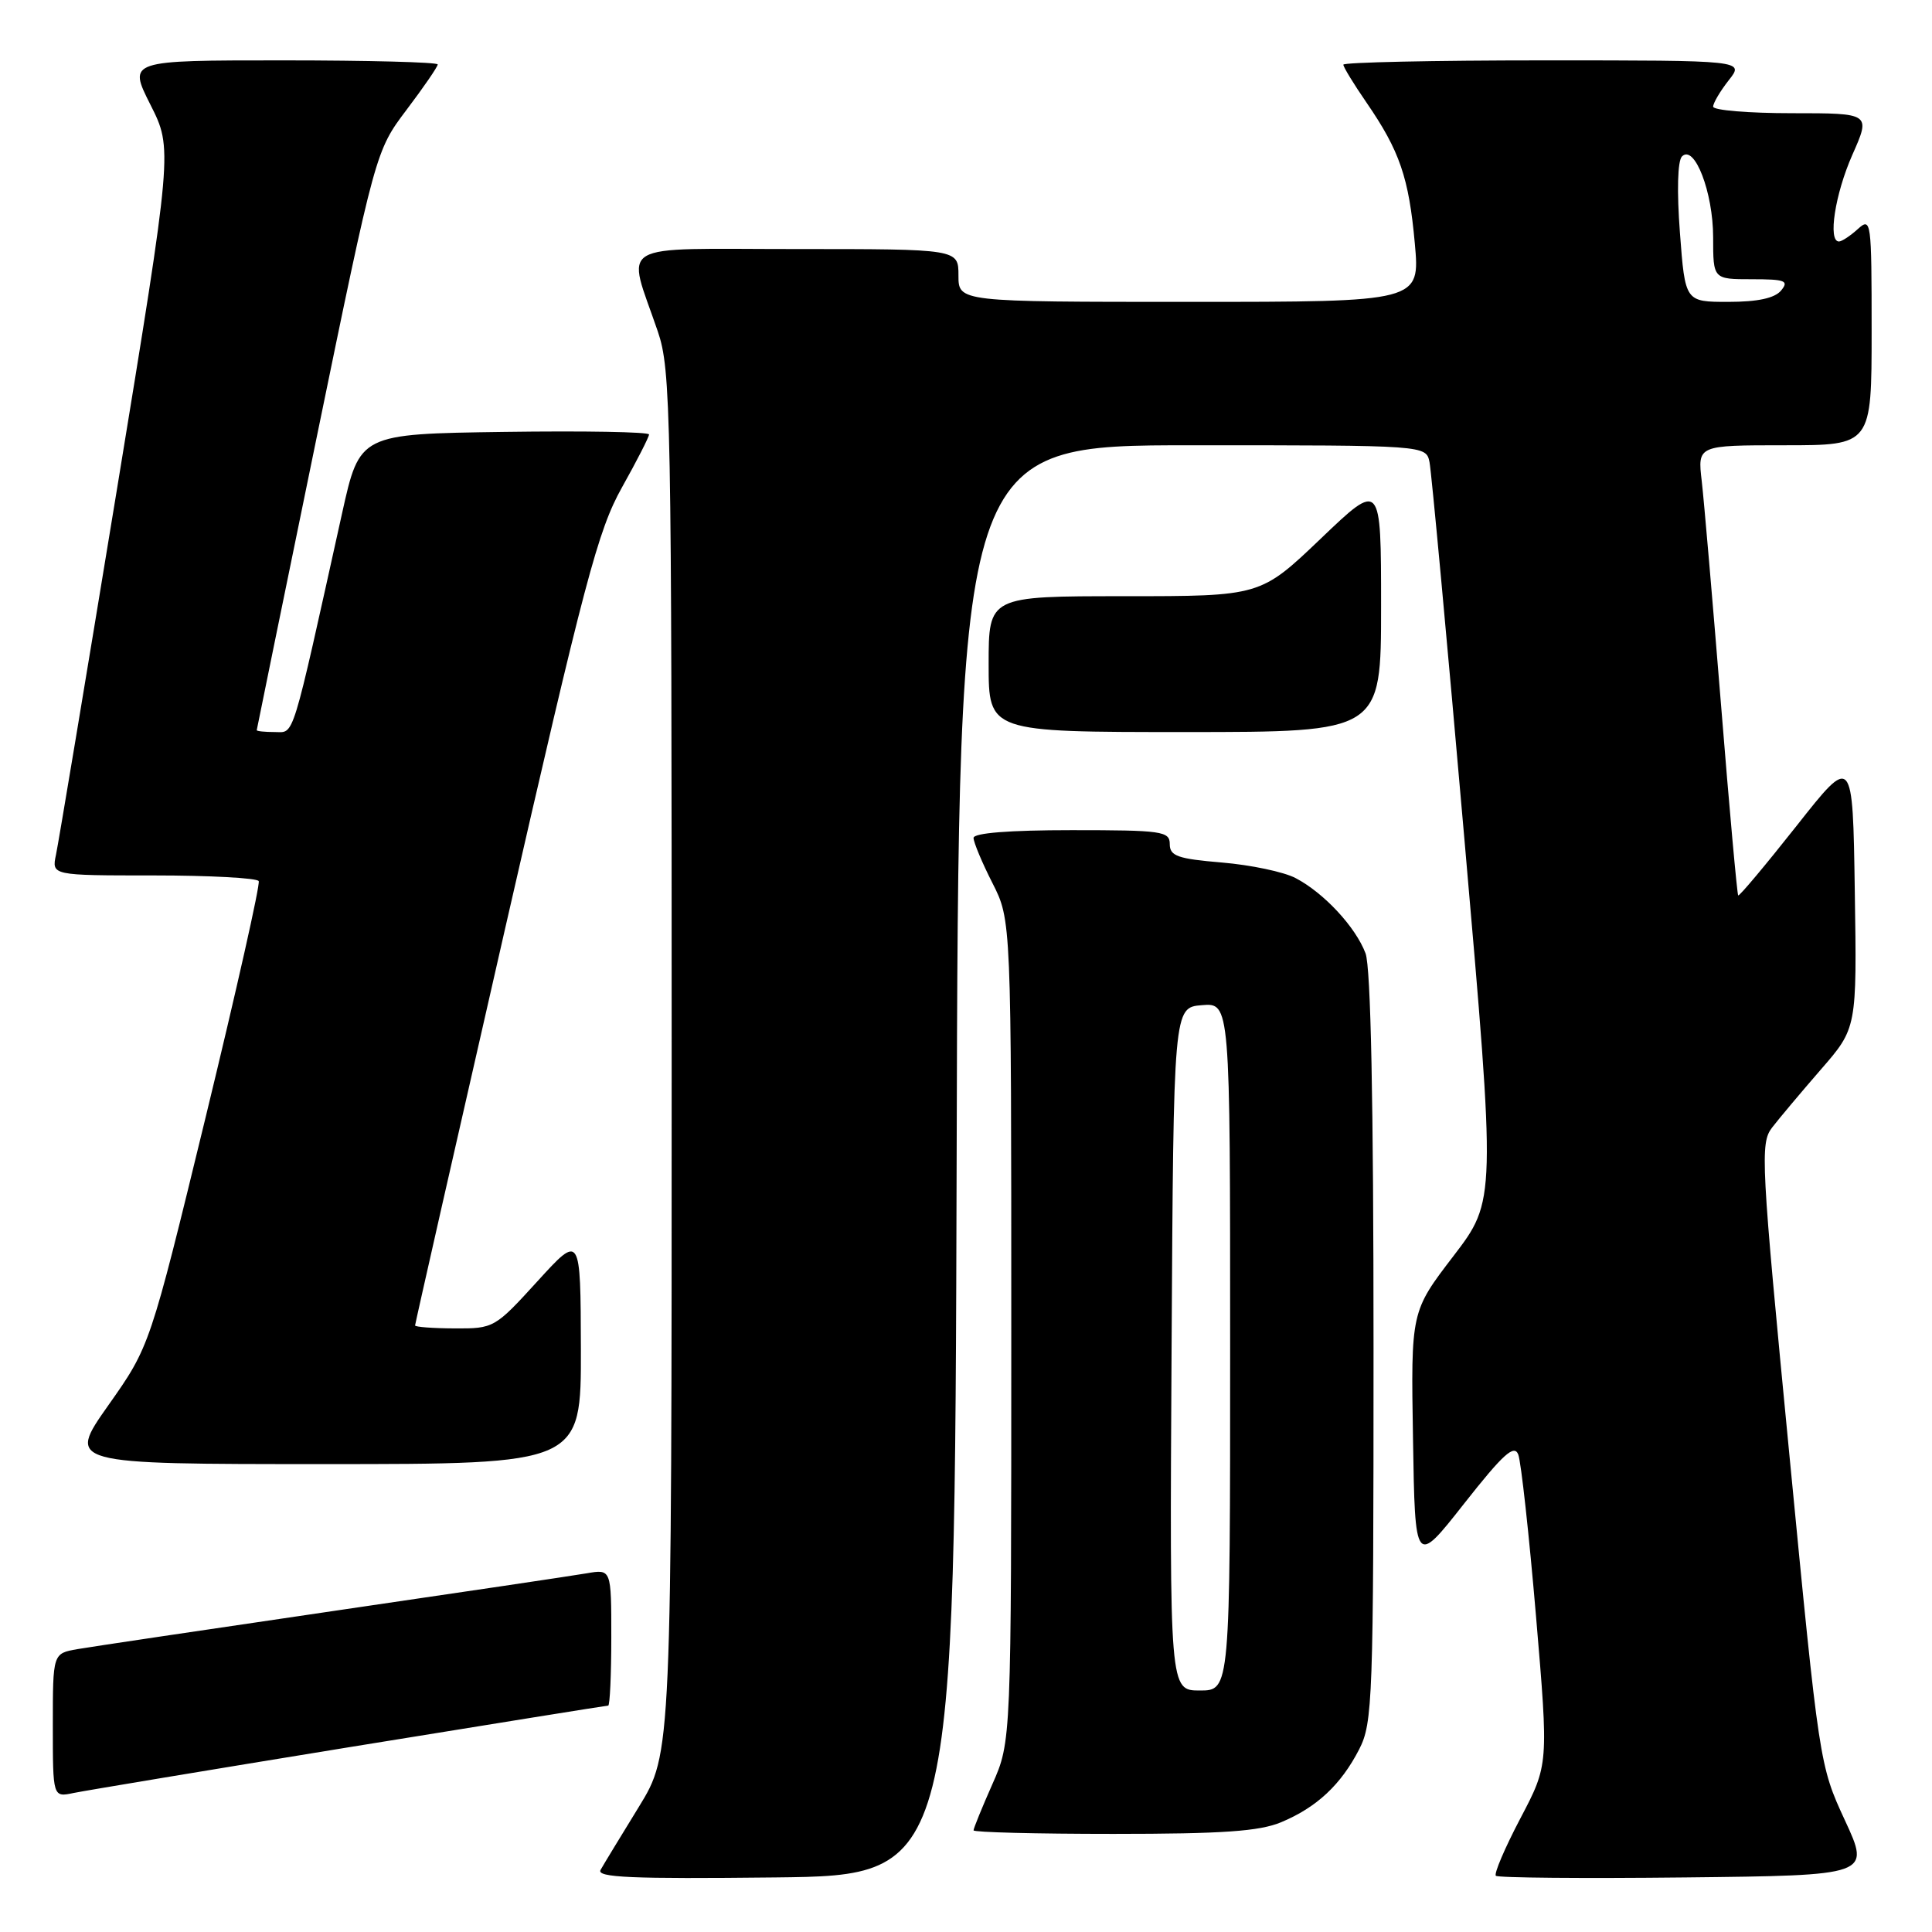 <?xml version="1.0" encoding="UTF-8" standalone="no"?>
<!DOCTYPE svg PUBLIC "-//W3C//DTD SVG 1.1//EN" "http://www.w3.org/Graphics/SVG/1.1/DTD/svg11.dtd" >
<svg xmlns="http://www.w3.org/2000/svg" xmlns:xlink="http://www.w3.org/1999/xlink" version="1.1" viewBox="0 0 256 256">
 <g >
 <path fill="currentColor"
d=" M 126.76 153.75 C 127.01 59.00 127.01 59.00 157.99 59.00 C 188.96 59.00 188.96 59.00 189.42 61.25 C 189.67 62.49 191.76 85.00 194.05 111.29 C 198.22 159.07 198.22 159.07 192.59 166.43 C 186.95 173.79 186.95 173.79 187.23 190.64 C 187.50 207.50 187.50 207.50 194.00 199.24 C 199.19 192.65 200.64 191.34 201.18 192.74 C 201.55 193.71 202.61 203.35 203.53 214.16 C 205.20 233.83 205.20 233.83 201.46 240.94 C 199.40 244.86 197.94 248.28 198.21 248.55 C 198.48 248.82 209.76 248.92 223.27 248.77 C 247.84 248.50 247.84 248.50 244.46 241.20 C 241.09 233.92 241.06 233.71 237.10 192.75 C 233.34 153.88 233.21 151.49 234.81 149.41 C 235.74 148.20 238.65 144.74 241.27 141.72 C 246.05 136.23 246.05 136.23 245.77 118.11 C 245.50 99.99 245.50 99.99 238.04 109.45 C 233.93 114.65 230.46 118.79 230.32 118.65 C 230.18 118.51 229.15 107.17 228.05 93.45 C 226.94 79.73 225.79 66.36 225.49 63.75 C 224.93 59.00 224.93 59.00 236.47 59.00 C 248.00 59.00 248.00 59.00 248.00 43.85 C 248.00 29.23 247.94 28.75 246.17 30.35 C 245.17 31.26 244.04 32.00 243.67 32.00 C 242.18 32.00 243.15 25.72 245.44 20.53 C 247.89 15.00 247.89 15.00 237.44 15.00 C 231.70 15.00 227.00 14.61 227.00 14.13 C 227.00 13.66 227.93 12.08 229.07 10.63 C 231.15 8.00 231.15 8.00 204.57 8.00 C 189.96 8.00 178.00 8.26 178.00 8.57 C 178.00 8.88 179.38 11.14 181.06 13.58 C 185.46 19.98 186.68 23.52 187.47 32.25 C 188.17 40.00 188.17 40.00 157.59 40.00 C 127.00 40.00 127.00 40.00 127.00 36.50 C 127.00 33.00 127.00 33.00 105.48 33.00 C 81.08 33.00 83.04 31.83 87.16 43.91 C 88.90 49.01 89.00 54.51 89.00 140.82 C 89.00 232.33 89.00 232.33 84.65 239.42 C 82.26 243.31 79.97 247.07 79.58 247.77 C 79.00 248.78 83.67 248.98 102.68 248.77 C 126.50 248.50 126.50 248.50 126.76 153.75 Z  M 169.77 241.45 C 174.48 239.48 177.69 236.48 180.10 231.79 C 181.89 228.29 182.00 225.27 182.00 178.60 C 182.00 146.08 181.64 128.17 180.94 126.32 C 179.62 122.82 175.41 118.30 171.67 116.35 C 170.12 115.53 165.73 114.61 161.92 114.29 C 156.06 113.80 155.00 113.43 155.00 111.85 C 155.00 110.14 153.99 110.00 142.00 110.00 C 133.72 110.00 129.00 110.38 129.00 111.03 C 129.00 111.60 130.12 114.29 131.50 117.00 C 134.00 121.93 134.00 121.93 134.00 176.34 C 134.00 230.75 134.00 230.75 131.50 236.40 C 130.12 239.51 129.00 242.27 129.00 242.53 C 129.00 242.79 137.34 243.00 147.53 243.00 C 162.00 243.00 166.88 242.66 169.77 241.45 Z  M 46.34 231.50 C 64.95 228.48 80.36 226.00 80.59 226.00 C 80.81 226.00 81.00 221.93 81.00 216.95 C 81.00 207.91 81.00 207.91 77.75 208.47 C 75.96 208.78 60.77 211.04 44.00 213.49 C 27.23 215.95 12.04 218.21 10.25 218.52 C 7.00 219.09 7.00 219.09 7.00 228.62 C 7.00 238.16 7.00 238.16 9.75 237.58 C 11.26 237.27 27.73 234.53 46.34 231.50 Z  M 76.97 178.75 C 76.93 163.50 76.93 163.50 71.22 169.77 C 65.58 175.96 65.43 176.05 60.25 176.02 C 57.36 176.01 55.00 175.83 55.00 175.63 C 55.00 175.42 60.36 151.79 66.91 123.13 C 77.48 76.90 79.23 70.27 82.41 64.59 C 84.39 61.06 86.00 57.90 86.00 57.57 C 86.00 57.23 77.37 57.08 66.83 57.23 C 47.66 57.50 47.66 57.50 45.33 68.00 C 38.53 98.70 39.05 97.00 36.42 97.00 C 35.09 97.00 34.01 96.89 34.02 96.75 C 34.03 96.61 37.58 79.29 41.90 58.25 C 49.77 19.99 49.77 19.99 53.88 14.54 C 56.15 11.54 58.00 8.84 58.00 8.54 C 58.00 8.24 48.77 8.00 37.49 8.00 C 16.97 8.00 16.97 8.00 19.93 13.87 C 22.89 19.73 22.89 19.73 15.45 65.12 C 11.35 90.08 7.74 111.74 7.42 113.25 C 6.84 116.00 6.84 116.00 20.36 116.00 C 27.80 116.00 34.06 116.34 34.28 116.75 C 34.50 117.16 31.34 131.20 27.27 147.95 C 19.86 178.40 19.86 178.40 14.36 186.20 C 8.86 194.00 8.86 194.00 42.93 194.00 C 77.00 194.00 77.00 194.00 76.97 178.75 Z  M 183.00 80.37 C 183.00 63.73 183.00 63.73 175.01 71.37 C 167.02 79.00 167.02 79.00 149.01 79.00 C 131.00 79.00 131.00 79.00 131.00 88.00 C 131.00 97.00 131.00 97.00 157.00 97.00 C 183.00 97.00 183.00 97.00 183.00 80.37 Z  M 222.60 30.85 C 222.18 25.33 222.29 21.31 222.87 20.73 C 224.53 19.07 227.00 25.49 227.00 31.45 C 227.00 37.00 227.00 37.00 232.12 37.00 C 236.56 37.00 237.08 37.20 236.00 38.50 C 235.16 39.51 232.90 40.00 229.02 40.00 C 223.29 40.00 223.29 40.00 222.60 30.85 Z  M 155.24 178.75 C 155.50 133.50 155.50 133.50 159.25 133.19 C 163.00 132.88 163.00 132.88 163.00 178.44 C 163.00 224.00 163.00 224.00 158.99 224.00 C 154.98 224.00 154.98 224.00 155.24 178.75 Z "/>
</g>
</svg>
